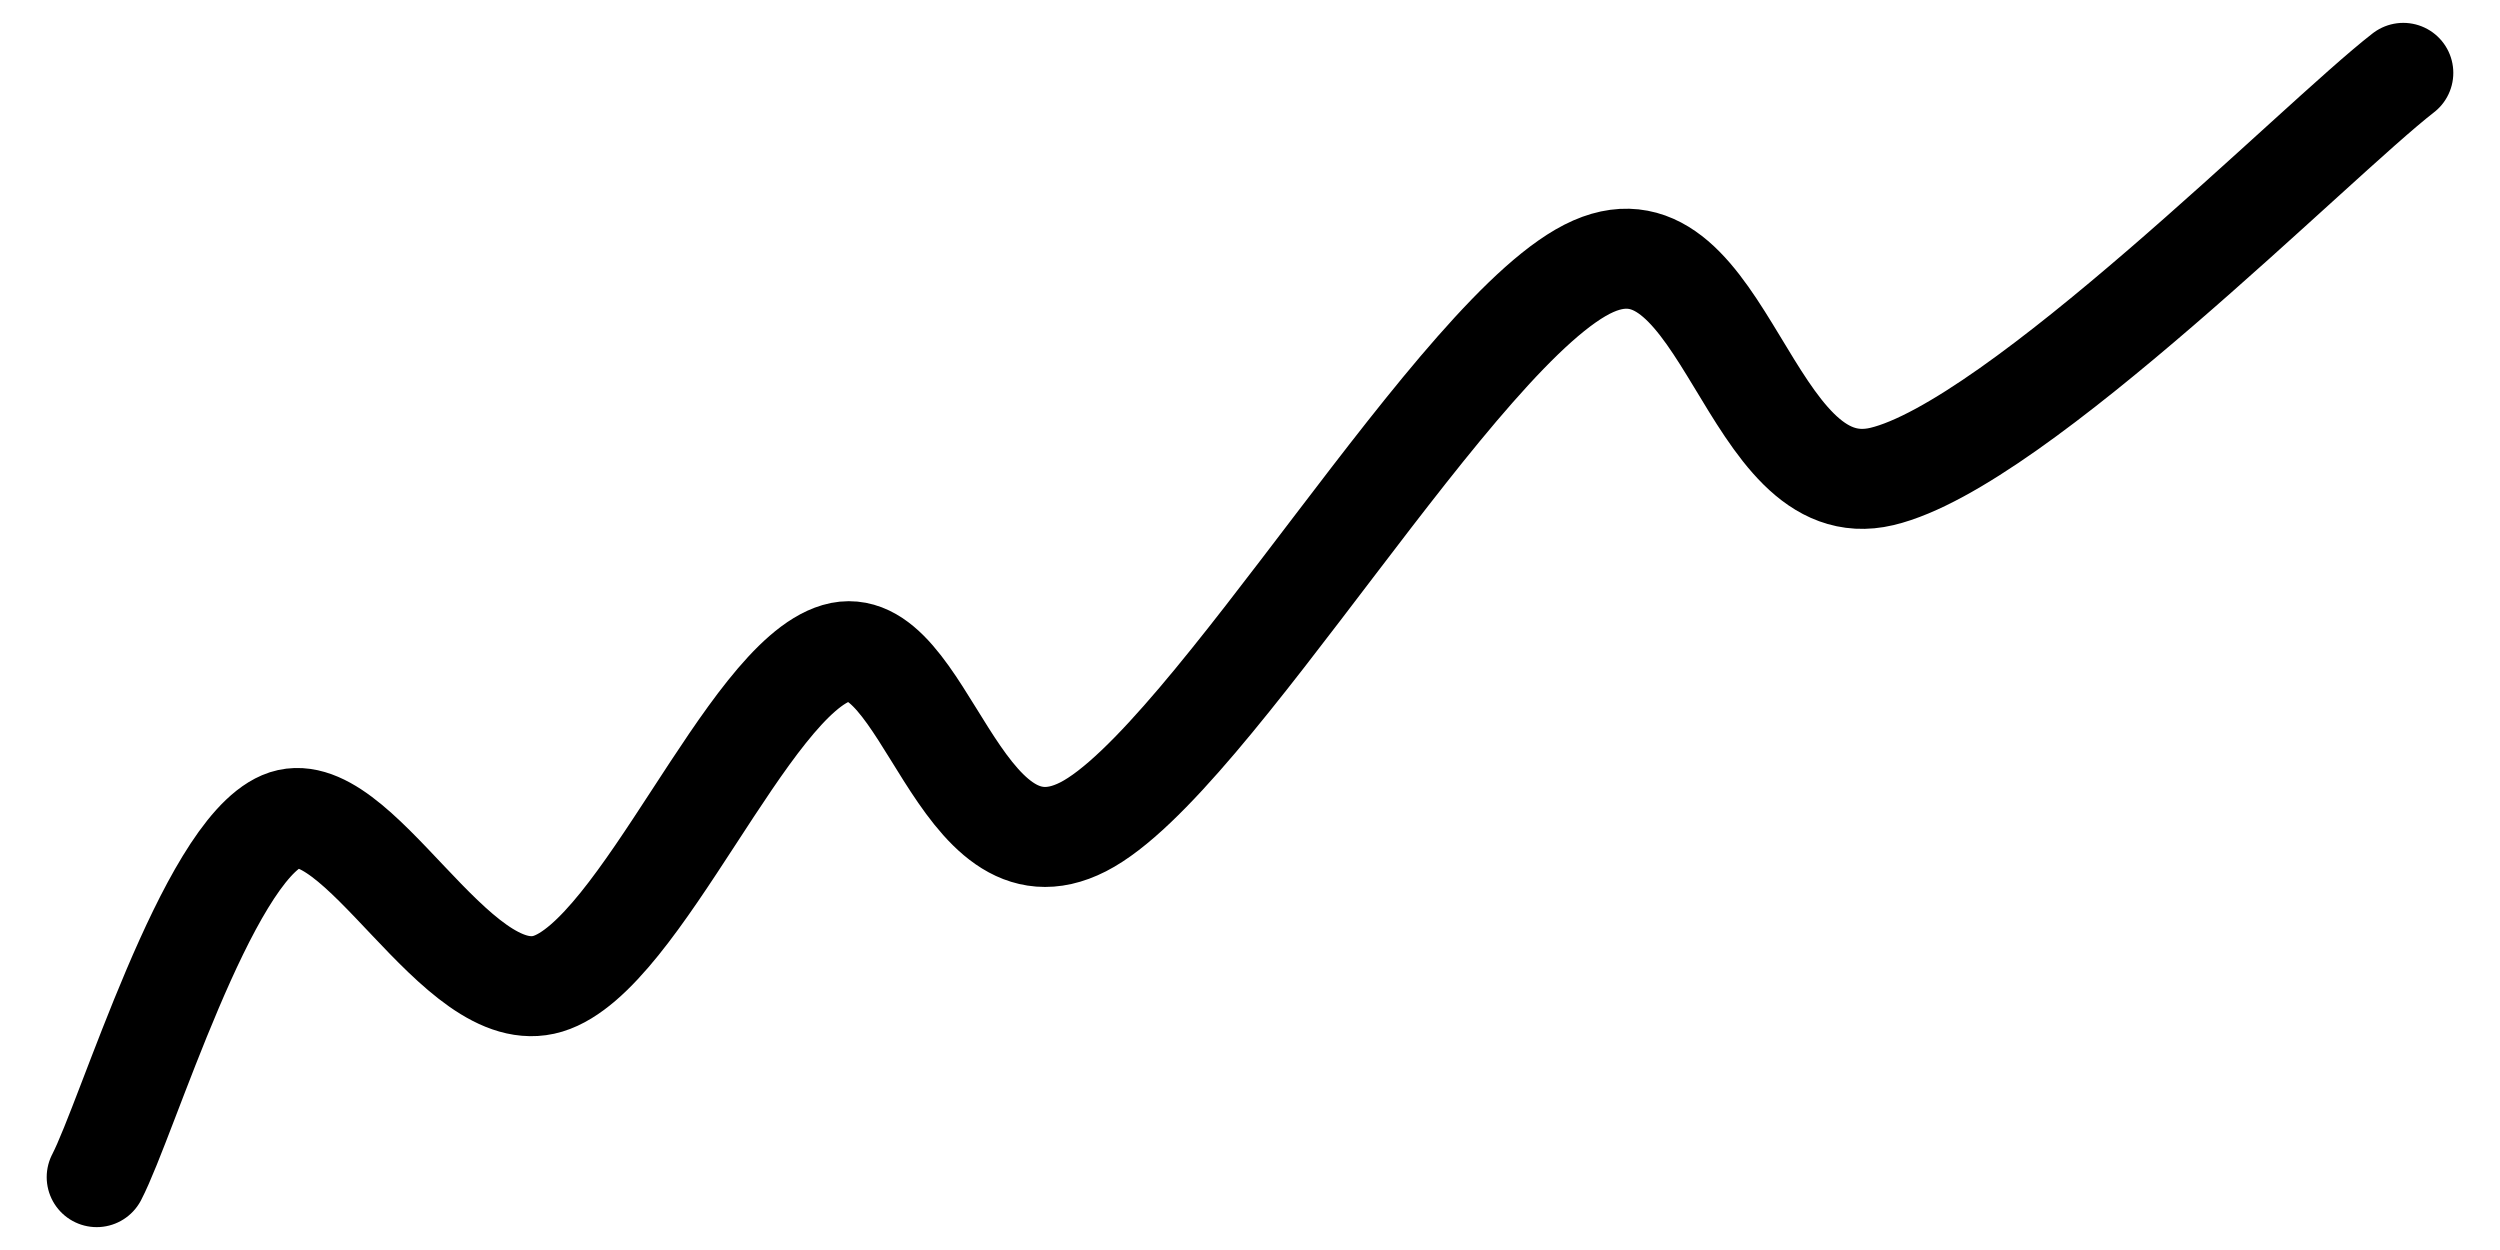 <svg xmlns="http://www.w3.org/2000/svg" version="1.1" xmlns:xlink="http://www.w3.org/1999/xlink" xmlns:svgjs="http://svgjs.dev/svgjs" viewBox="0 0 800 400"><path d="M19.283,369.507C29.148,350.523,54.41,265.919,78.475,255.605C102.541,245.291,134.081,316.592,163.677,307.623C193.274,298.655,227.504,210.164,256.054,201.794C284.604,193.423,294.619,278.027,334.978,257.399C375.336,236.771,455.605,96.712,498.206,78.027C540.807,59.342,547.384,155.605,590.583,145.291C633.782,134.978,729.596,37.668,757.399,16.143" fill="none" stroke-width="32" stroke="hsl(89, 73%, 48%)" stroke-linecap="round" transform="matrix(1,0,0,1,11.659,7.175)"></path><defs><linearGradient id="SvgjsLinearGradient1000"><stop stop-color="hsl(37, 99%, 67%)" offset="0"></stop><stop stop-color="hsl(316, 73%, 52%)" offset="1"></stop></linearGradient></defs></svg>